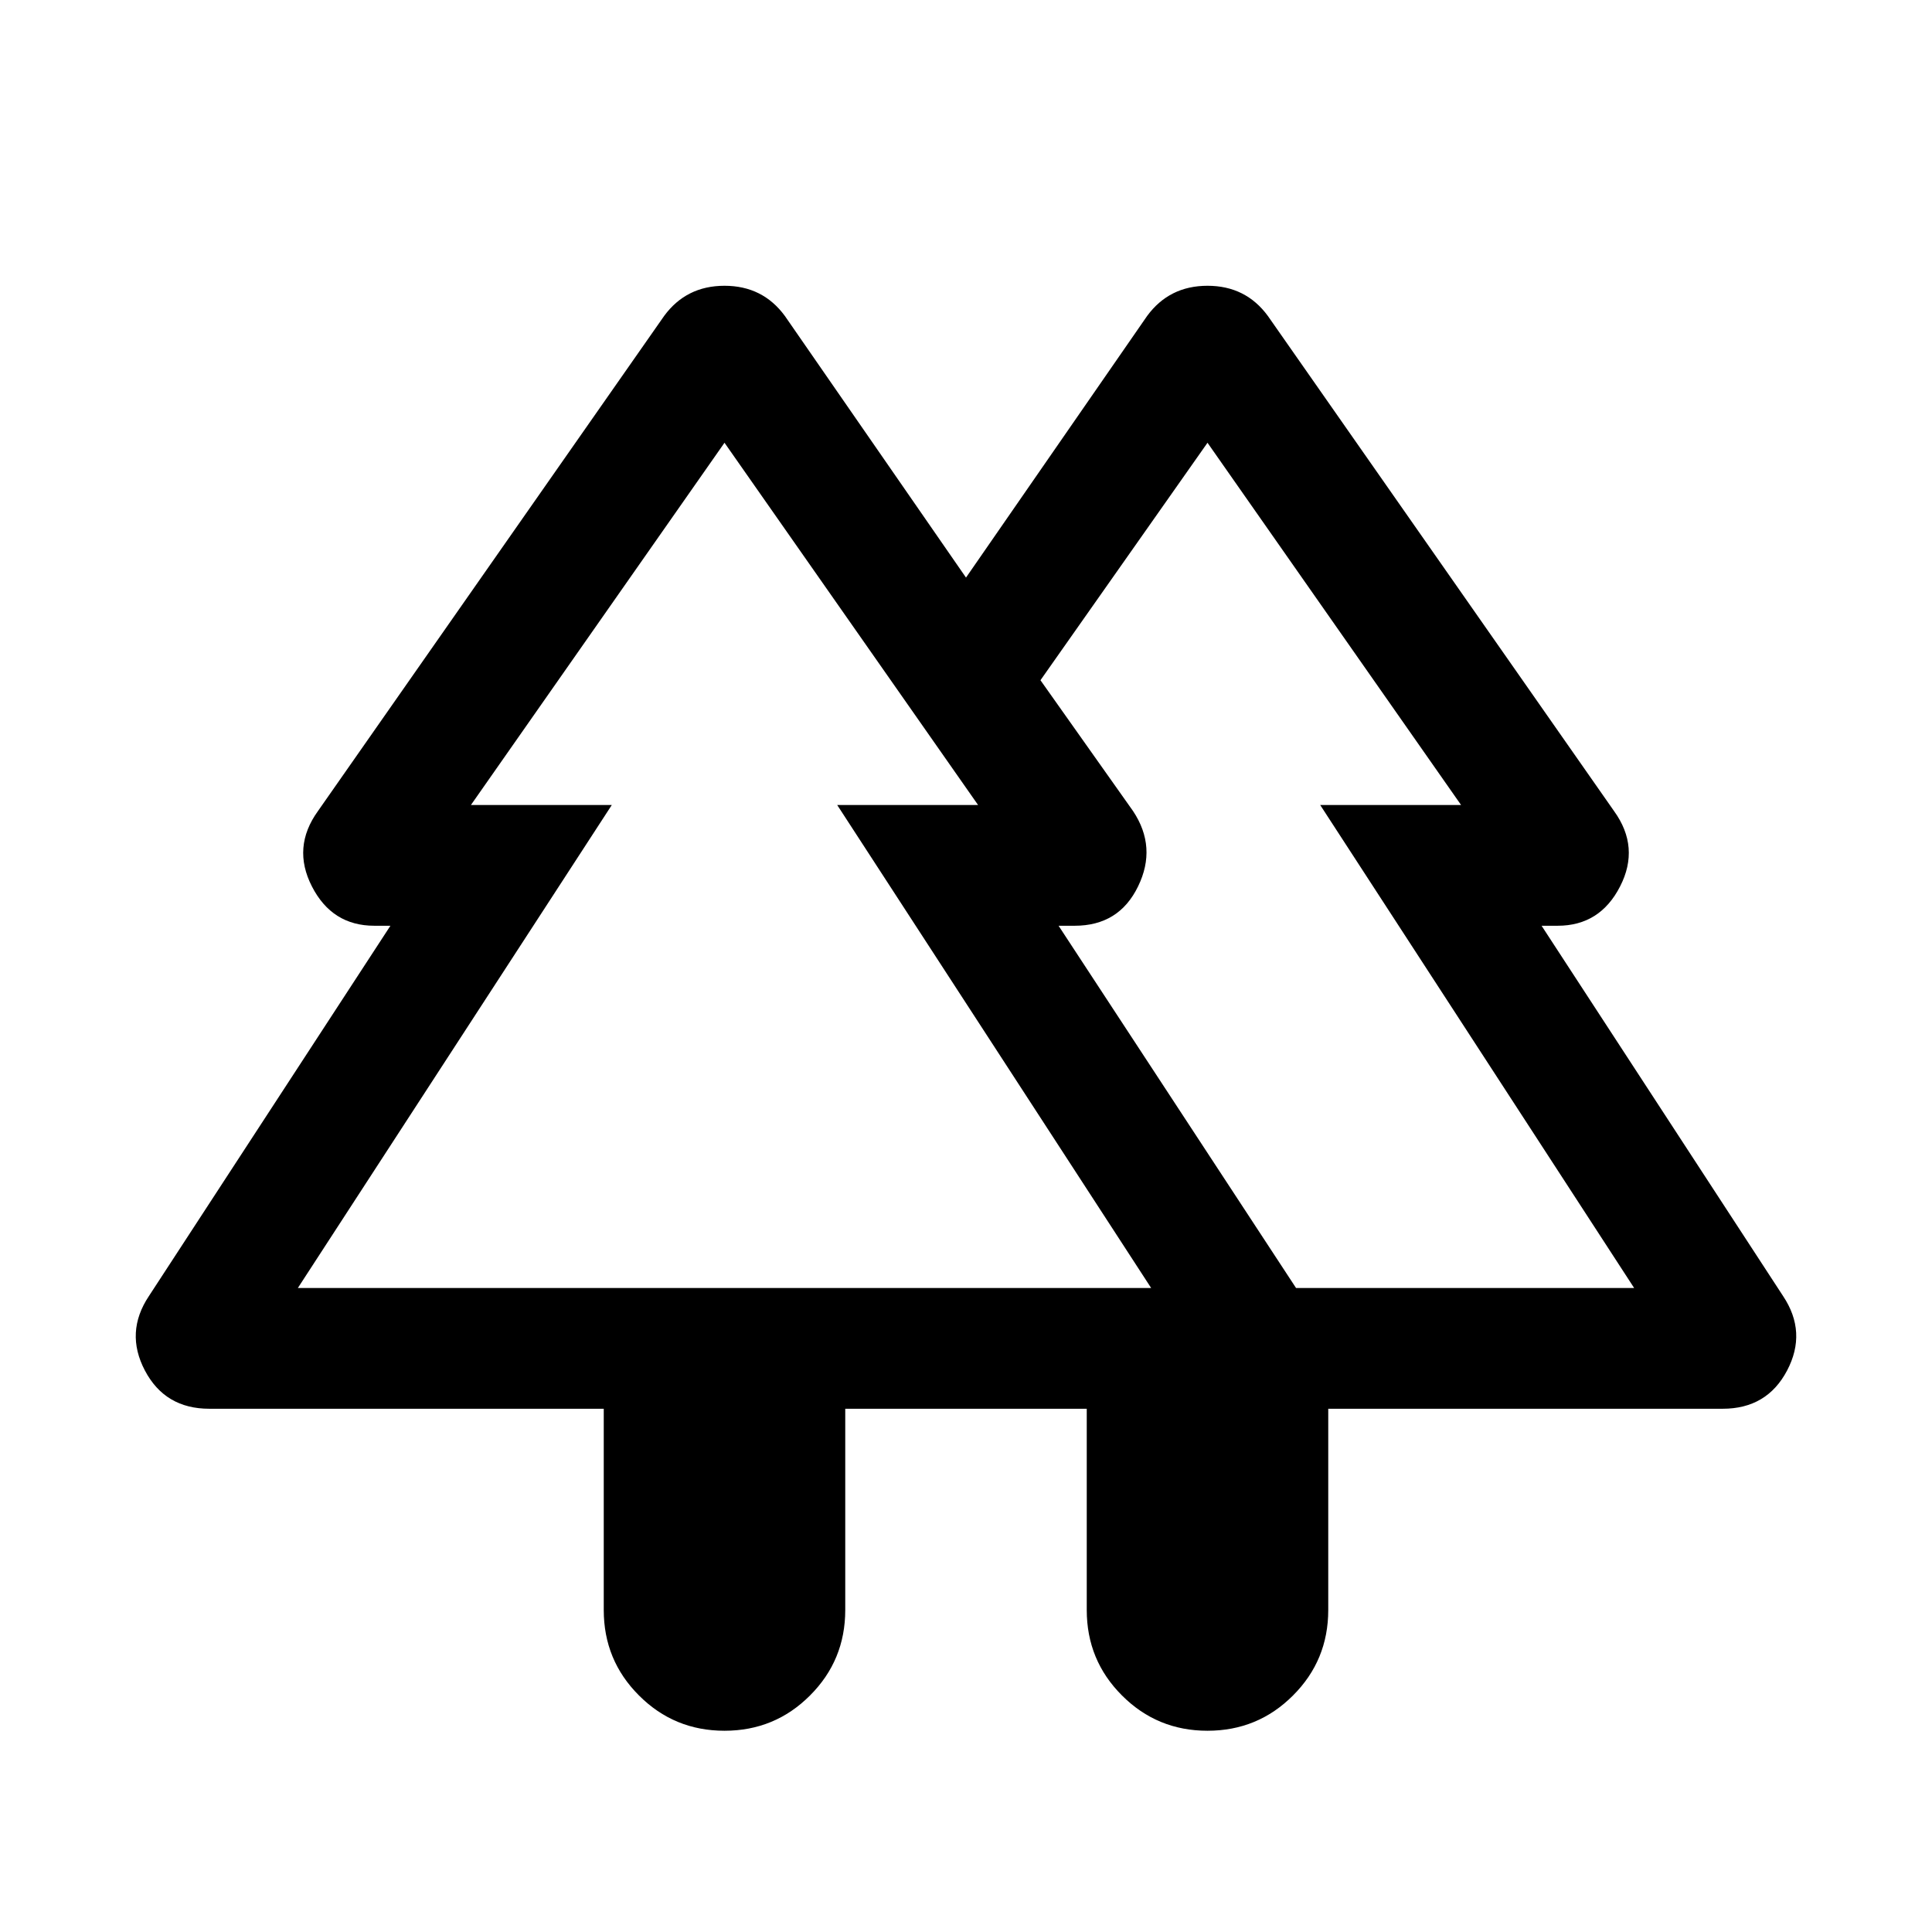 <svg xmlns="http://www.w3.org/2000/svg" height="24" width="24"><path d="M7.5 17.5H2.6q-.55 0-.8-.475t.05-.925l3-4.6h-.2q-.525 0-.775-.488-.25-.487.075-.937l4.3-6.15q.275-.375.75-.375t.75.375L12 7.175l2.25-3.25q.275-.375.75-.375t.75.375l4.3 6.15q.325.45.075.937-.25.488-.775.488h-.2l3 4.6q.3.45.05.925-.25.475-.8.475h-4.9V20q0 .625-.438 1.062-.437.438-1.062.438t-1.062-.438Q13.5 20.625 13.5 20v-2.5h-3V20q0 .625-.438 1.062Q9.625 21.5 9 21.5t-1.062-.438Q7.5 20.625 7.5 20Zm8.6-1.5h4.2l-3.9-6h1.75L15 5.5l-2.075 2.95 1.15 1.625q.3.45.062.937-.237.488-.787.488h-.2ZM3.7 16h10.6l-3.9-6h1.75L9 5.5 5.85 10H7.6Zm0 0h3.9-1.75 6.3-1.75 3.9Zm12.4 0h-2.95H14.137h-1.212 5.225-1.75 3.9Zm-2.6 1.5h3-3Zm1.875 0Z"/></svg>